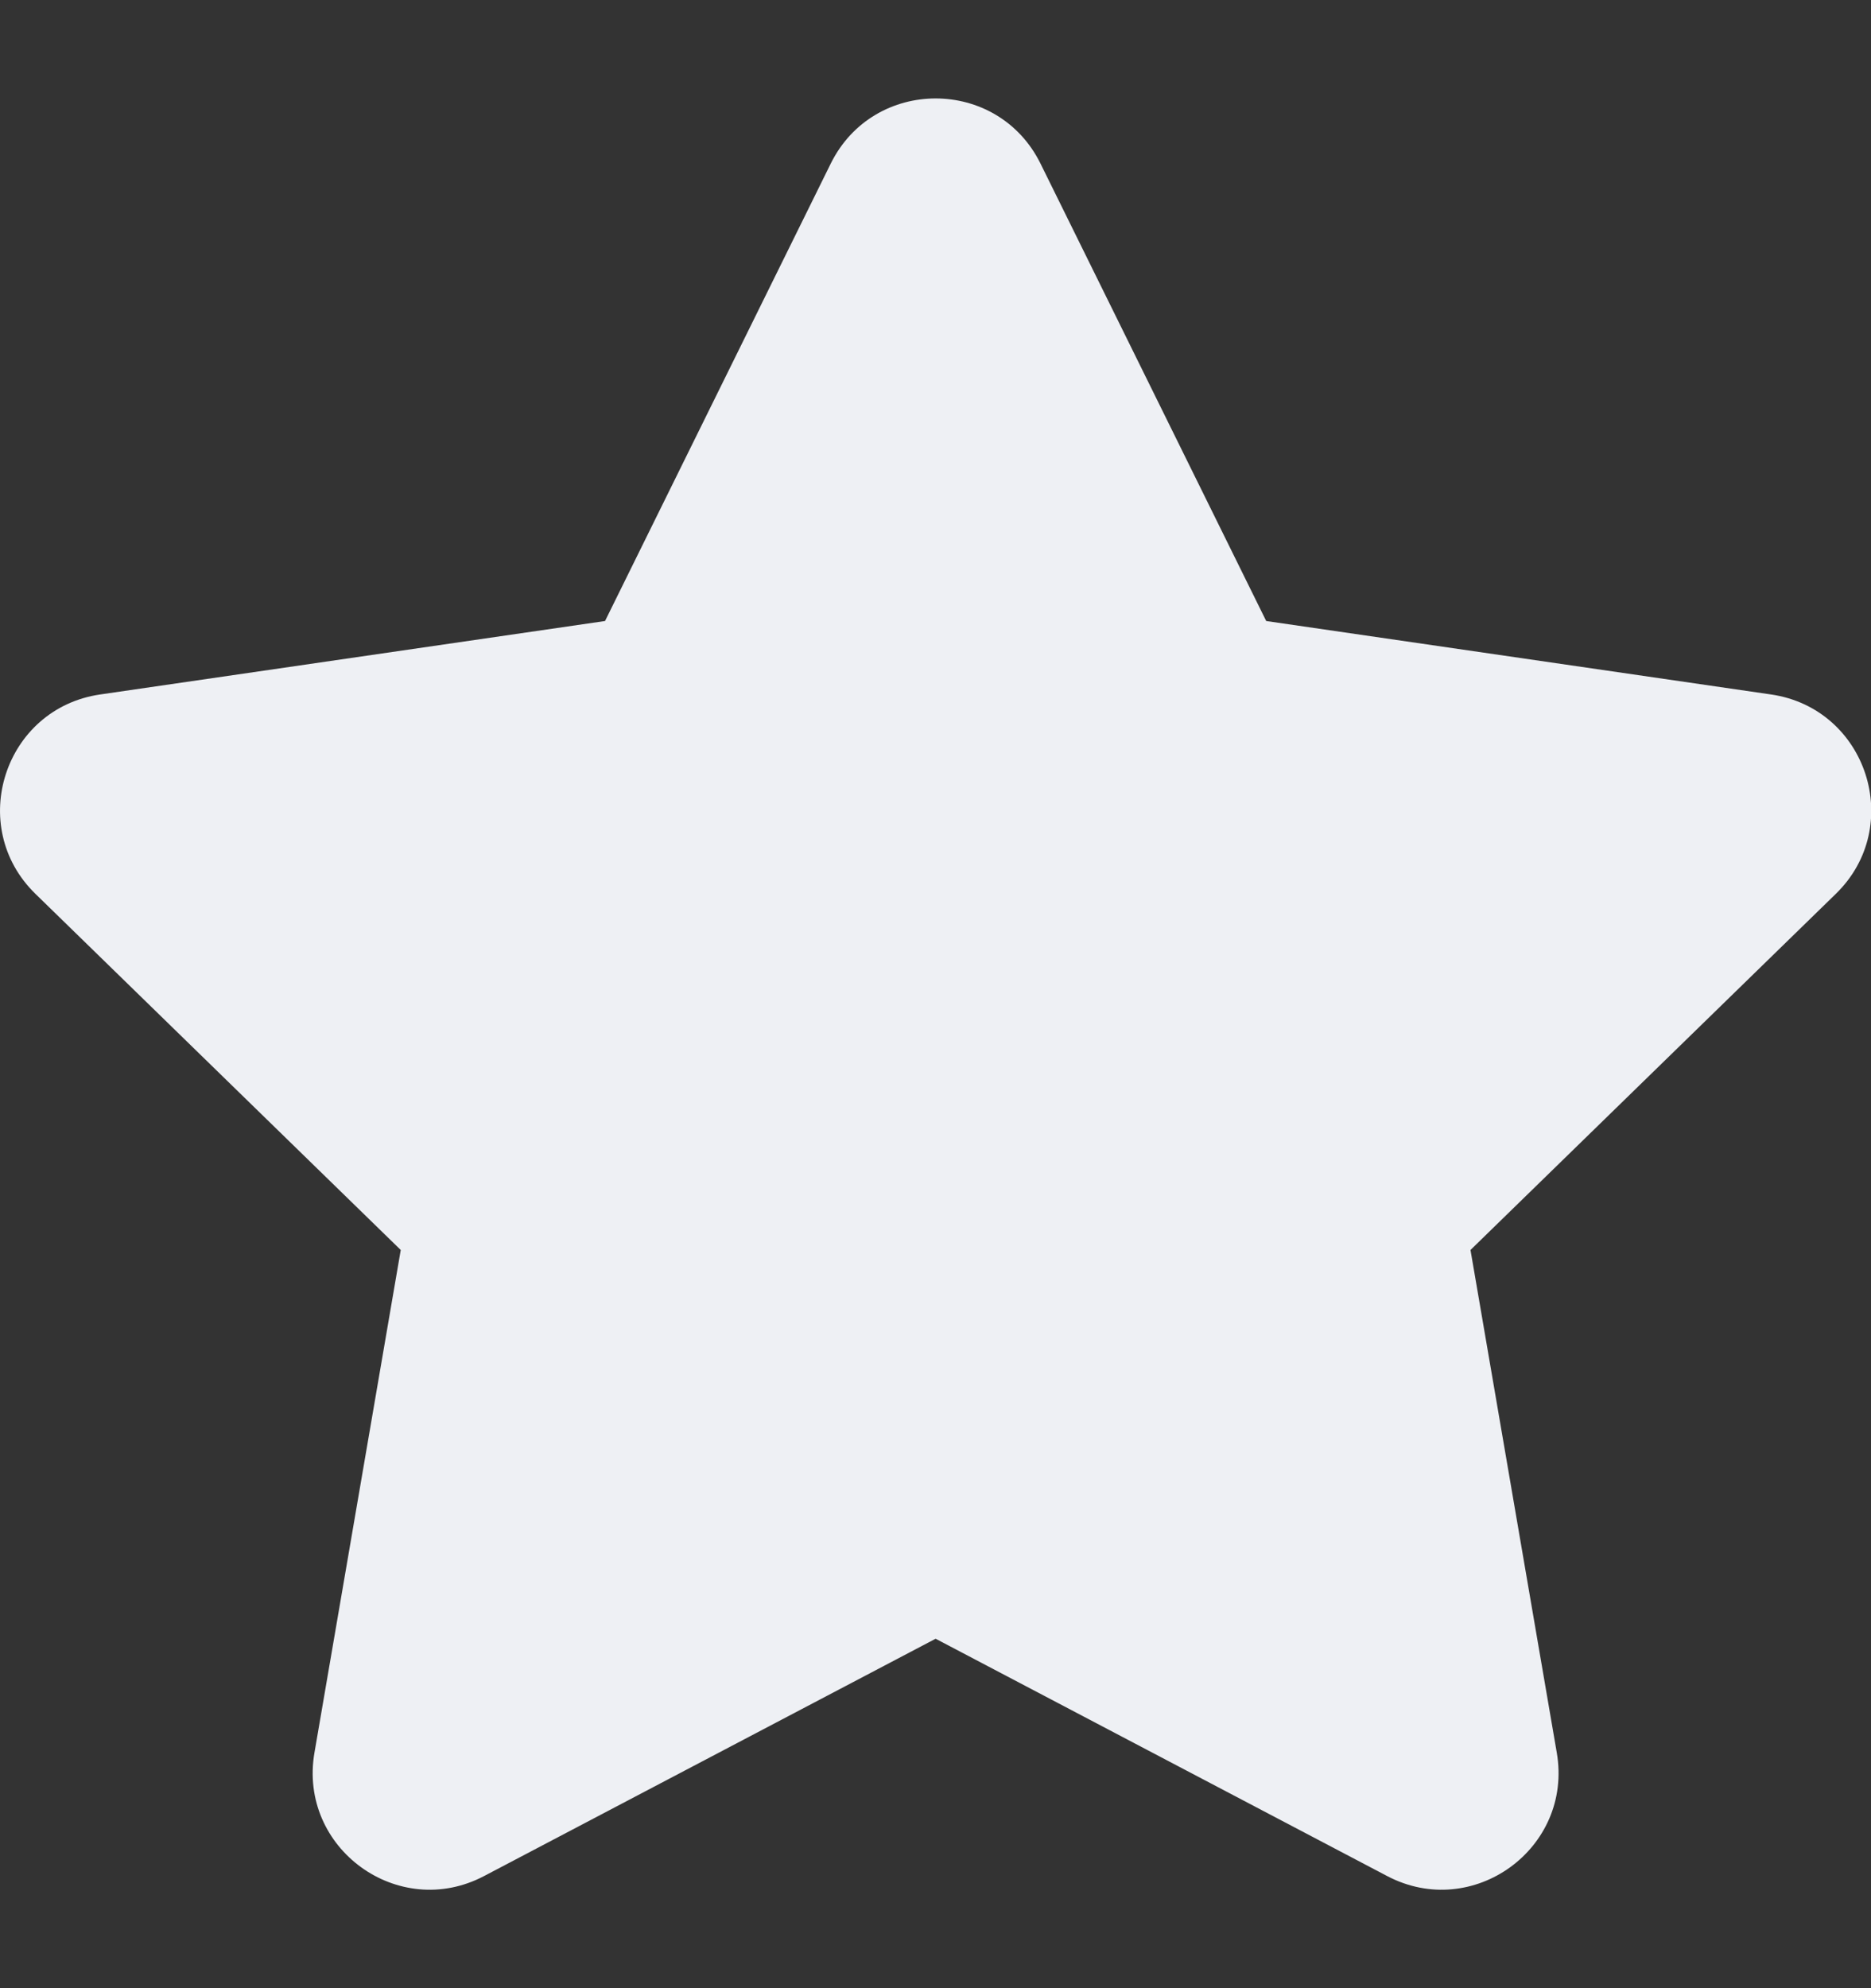 <svg width="16" height="17" viewBox="0 0 16 17" fill="none" xmlns="http://www.w3.org/2000/svg">
<rect x="0" y="0" width="16" height="17" fill="#333333" stroke="none"/>
<path d="M7.104 1.399C7.471 0.656 8.531 0.656 8.898 1.399L10.828 5.31L15.145 5.938C15.965 6.057 16.293 7.065 15.699 7.643L12.575 10.688L13.313 14.987C13.453 15.804 12.596 16.427 11.862 16.041L8.001 14.012L4.14 16.041C3.407 16.427 2.549 15.804 2.689 14.987L3.427 10.688L0.303 7.643C-0.29 7.065 0.037 6.057 0.857 5.938L5.174 5.31L7.104 1.399Z" fill="#EEF0F4"/>
</svg>

